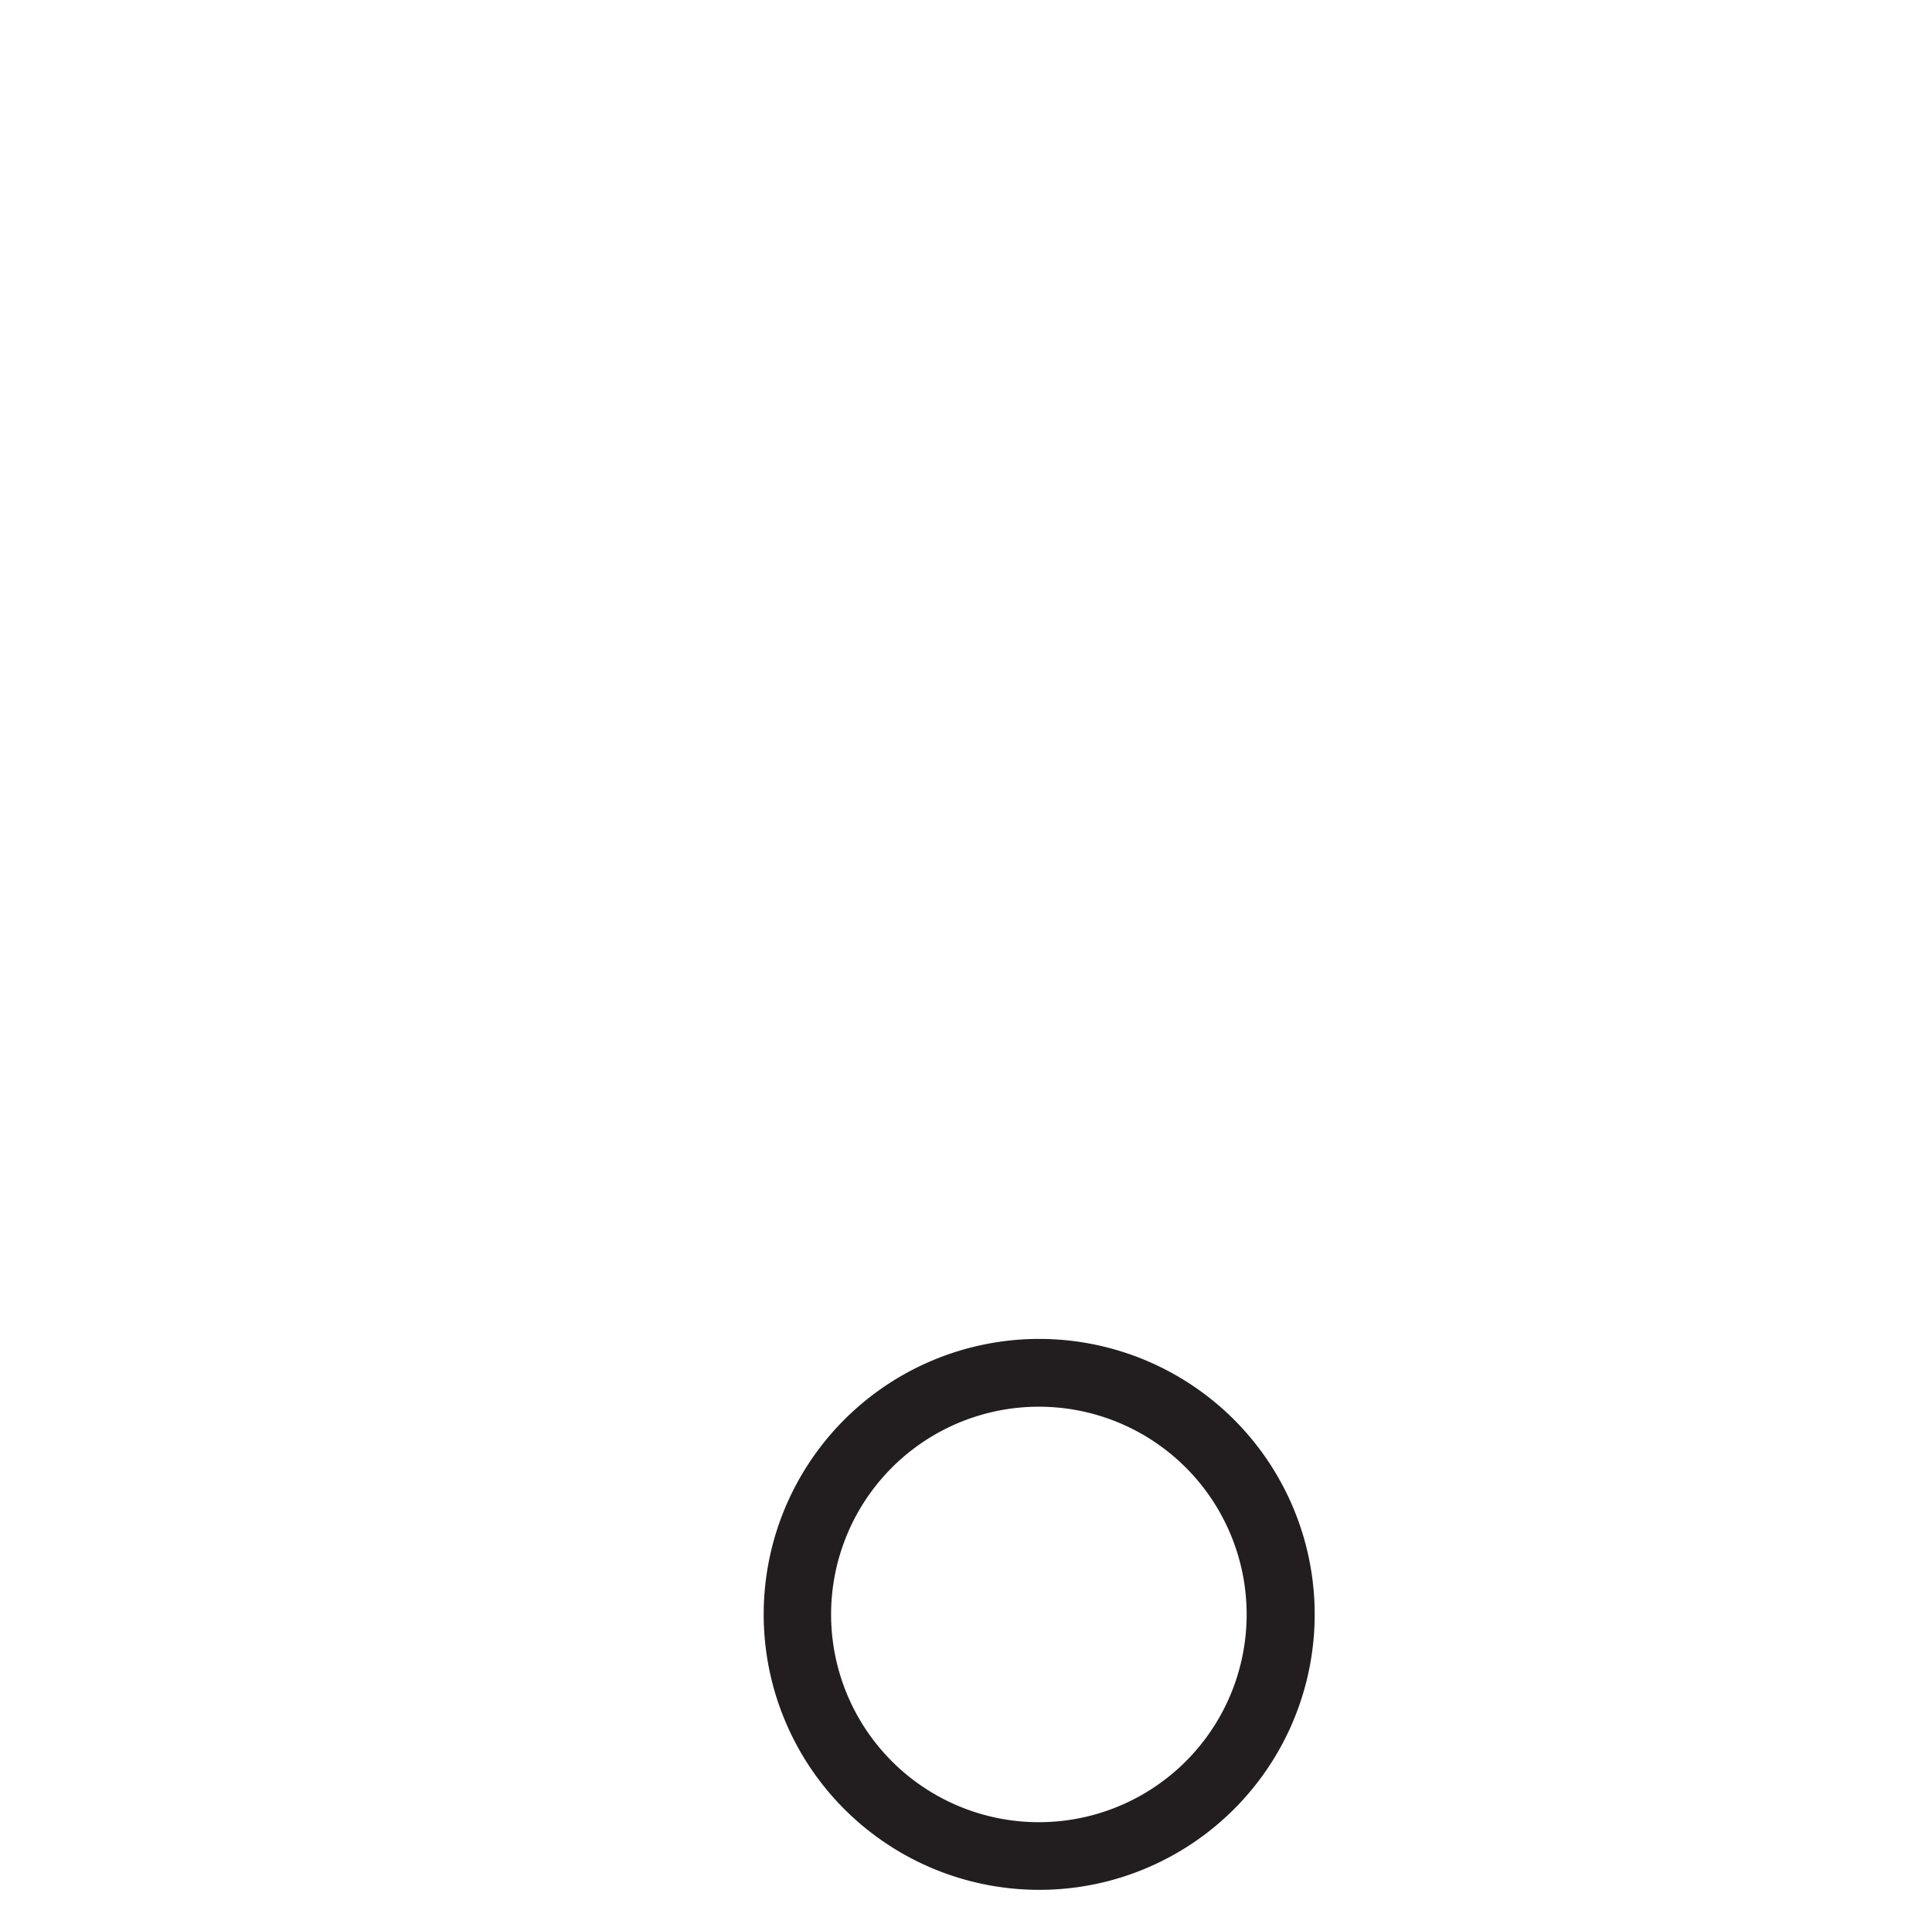 <svg id="Layer_1" data-name="Layer 1" xmlns="http://www.w3.org/2000/svg" viewBox="0 0 554 549.81"><defs><style>.cls-1{fill:#221e1f;}</style></defs><g id="left"><g id="Layer_2" data-name="Layer 2"><g id="Layer_1-2" data-name="Layer 1-2"><path class="cls-1" d="M298.11,542a79,79,0,1,1,31.35-6.54h0A78.64,78.64,0,0,1,298.11,542m-.21-138.56a59.58,59.58,0,1,0,23.82,114.19h0A59.58,59.58,0,0,0,297.9,403.44"/></g></g></g></svg>